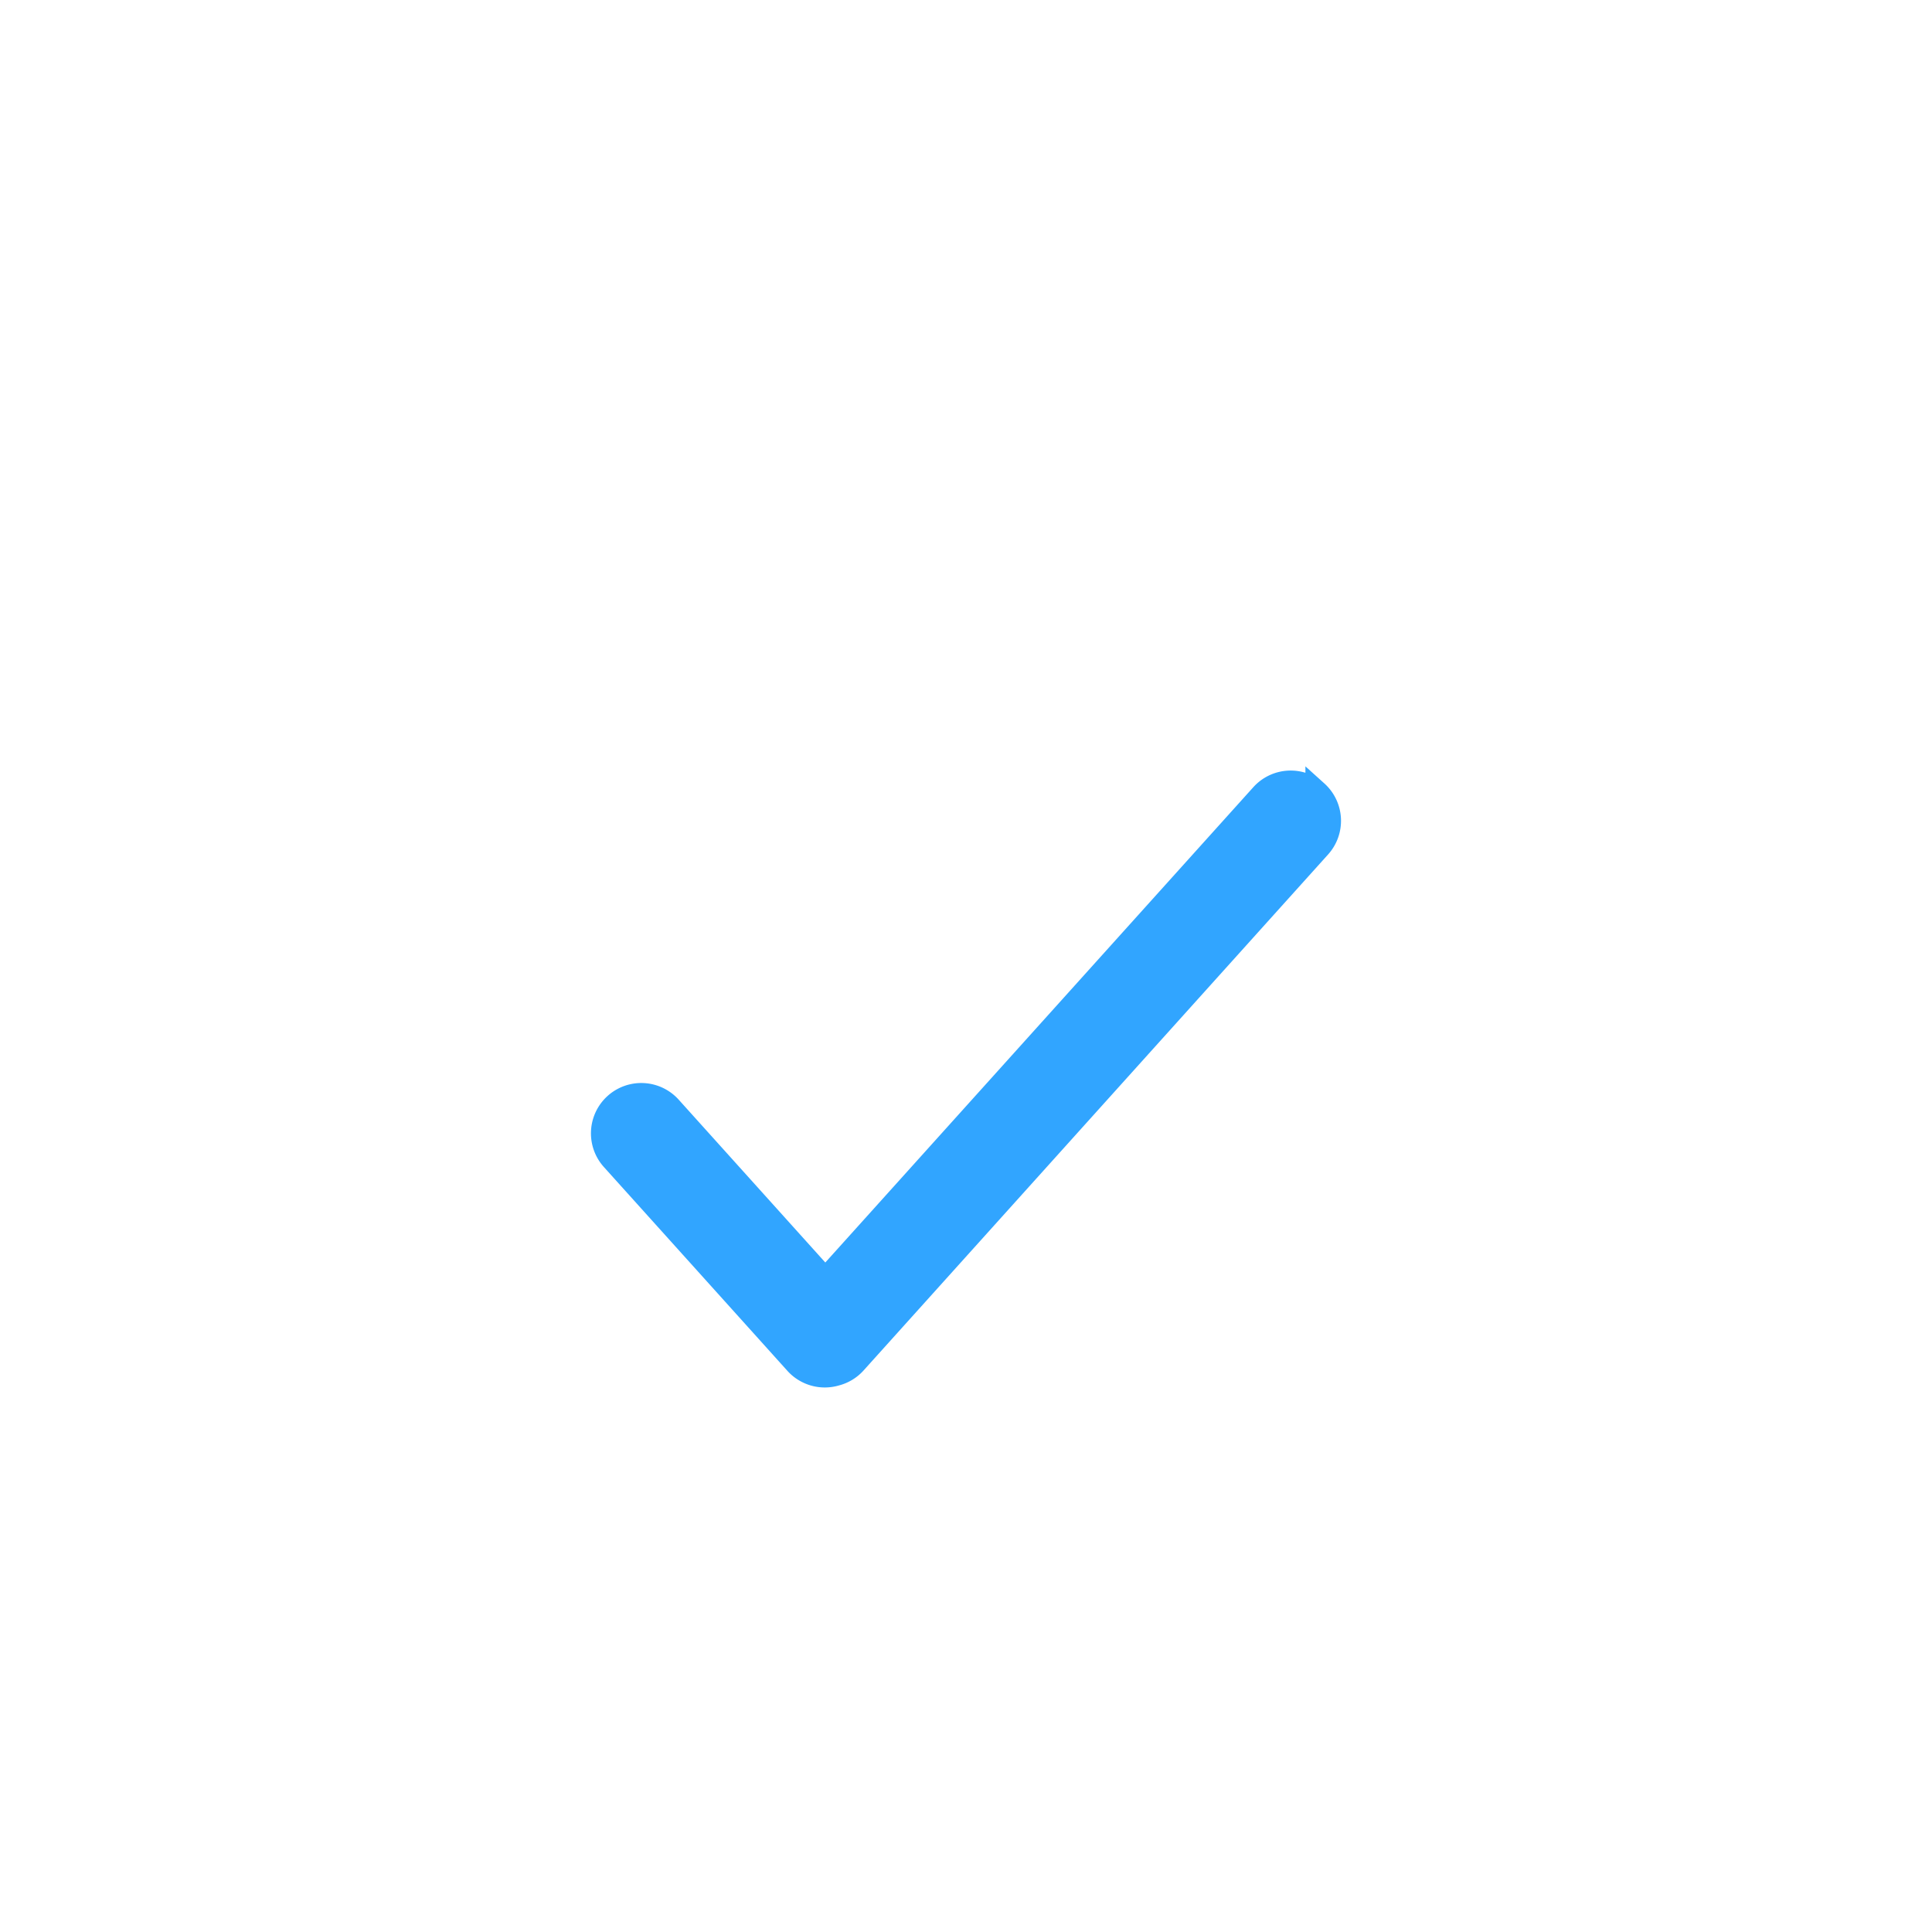 <svg width="34" height="34" xmlns="http://www.w3.org/2000/svg"><defs><filter x="-3.1%" y="-1.7%" width="106.2%" height="103.4%" filterUnits="objectBoundingBox" id="a"><feOffset dy="2" in="SourceAlpha" result="shadowOffsetOuter1"/><feGaussianBlur stdDeviation="2" in="shadowOffsetOuter1" result="shadowBlurOuter1"/><feColorMatrix values="0 0 0 0 0 0 0 0 0 0 0 0 0 0 0 0 0 0 0.5 0" in="shadowBlurOuter1" result="shadowMatrixOuter1"/><feMerge><feMergeNode in="shadowMatrixOuter1"/><feMergeNode in="SourceGraphic"/></feMerge></filter></defs><g filter="url(#a)" transform="translate(-345 -180)" fill="none" fill-rule="evenodd"><g><path d="M0 0H16V16H0z" transform="translate(354 189)"/><path d="M14.173 2.936a.685.685 0 01.05.968l-8.174 9.08a.682.682 0 01-.336.204.686.686 0 01-.708-.198h0L1.776 9.404a.685.685 0 011.019-.918h0l2.729 3.031 7.681-8.53a.685.685 0 01.968-.05z" stroke="#31A5FF" stroke-width=".4" fill="#31A5FF" transform="translate(354 189)"/></g></g></svg>
